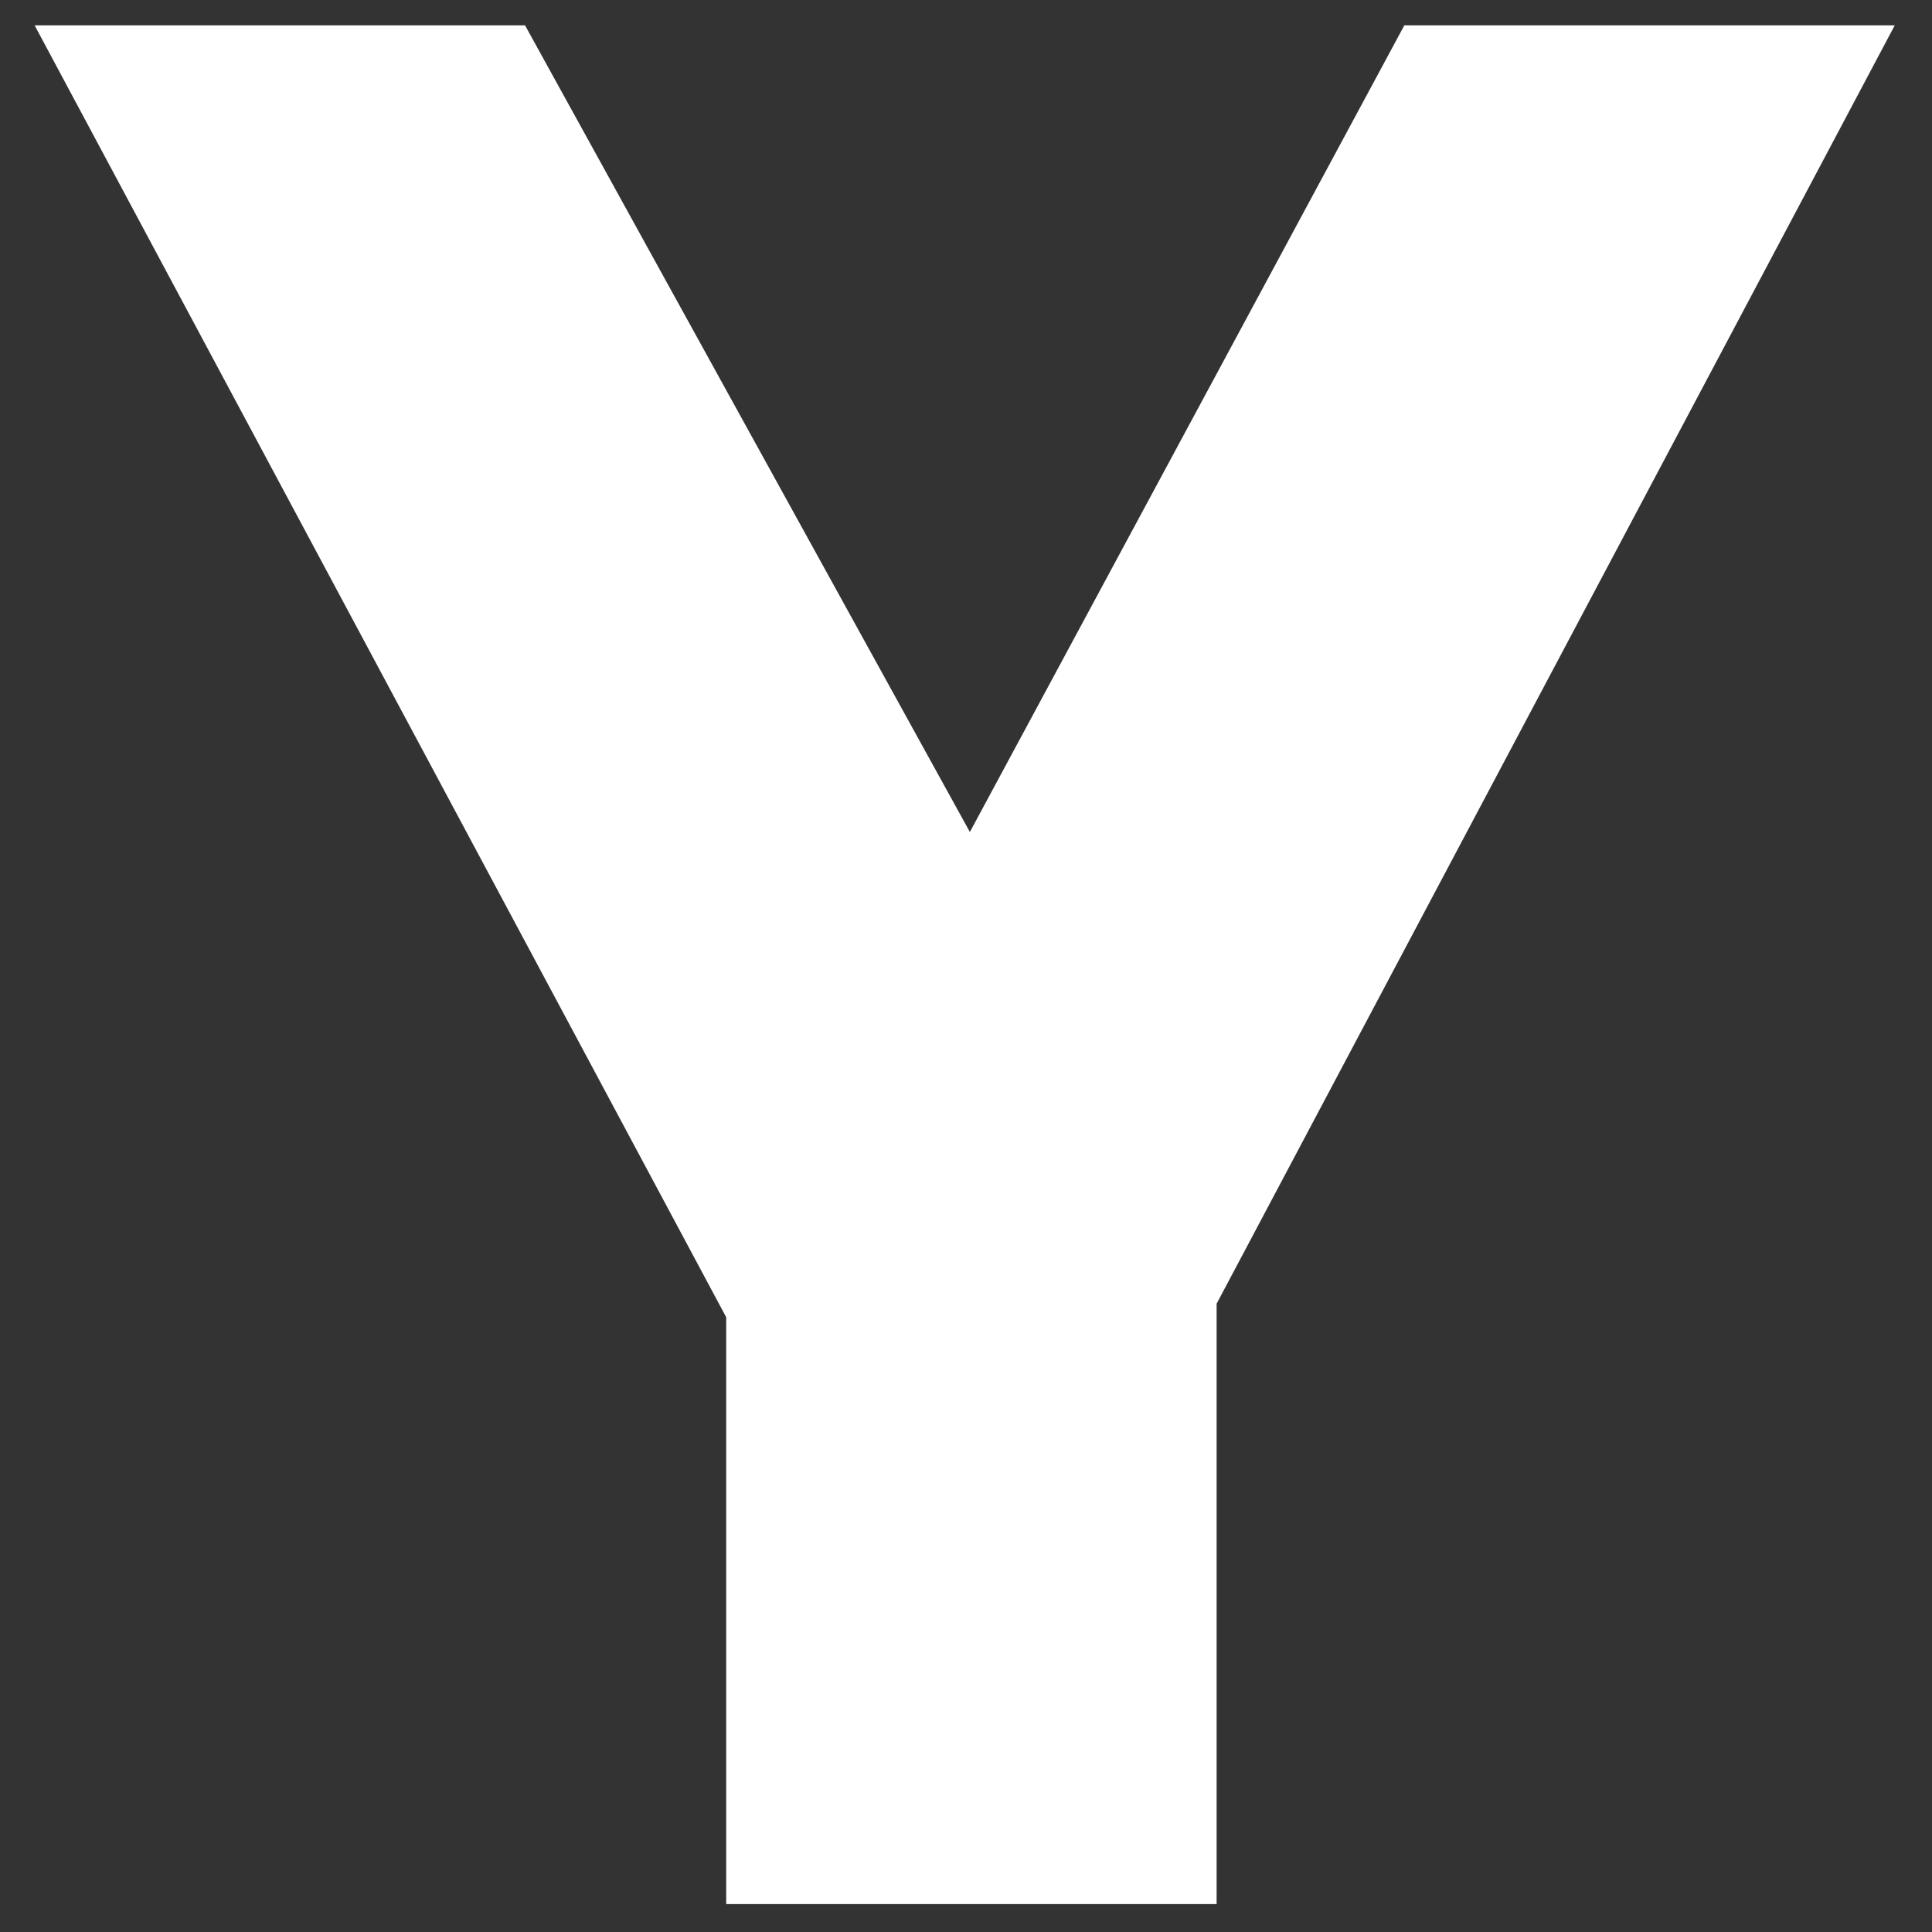 <?xml version="1.0" encoding="UTF-8" standalone="no"?><svg width='25' height='25' viewBox='0 0 25 25' fill='none' xmlns='http://www.w3.org/2000/svg'>
<rect x="0" y="0" width="25" height="25" fill="#333333" stroke="none"/>
<path d='M18.172 0.328H24.518L15.743 16.87V24.639H9.397V17.045L0.448 0.328H6.794L12.55 10.766L18.172 0.328Z' fill='white'/>
</svg>

